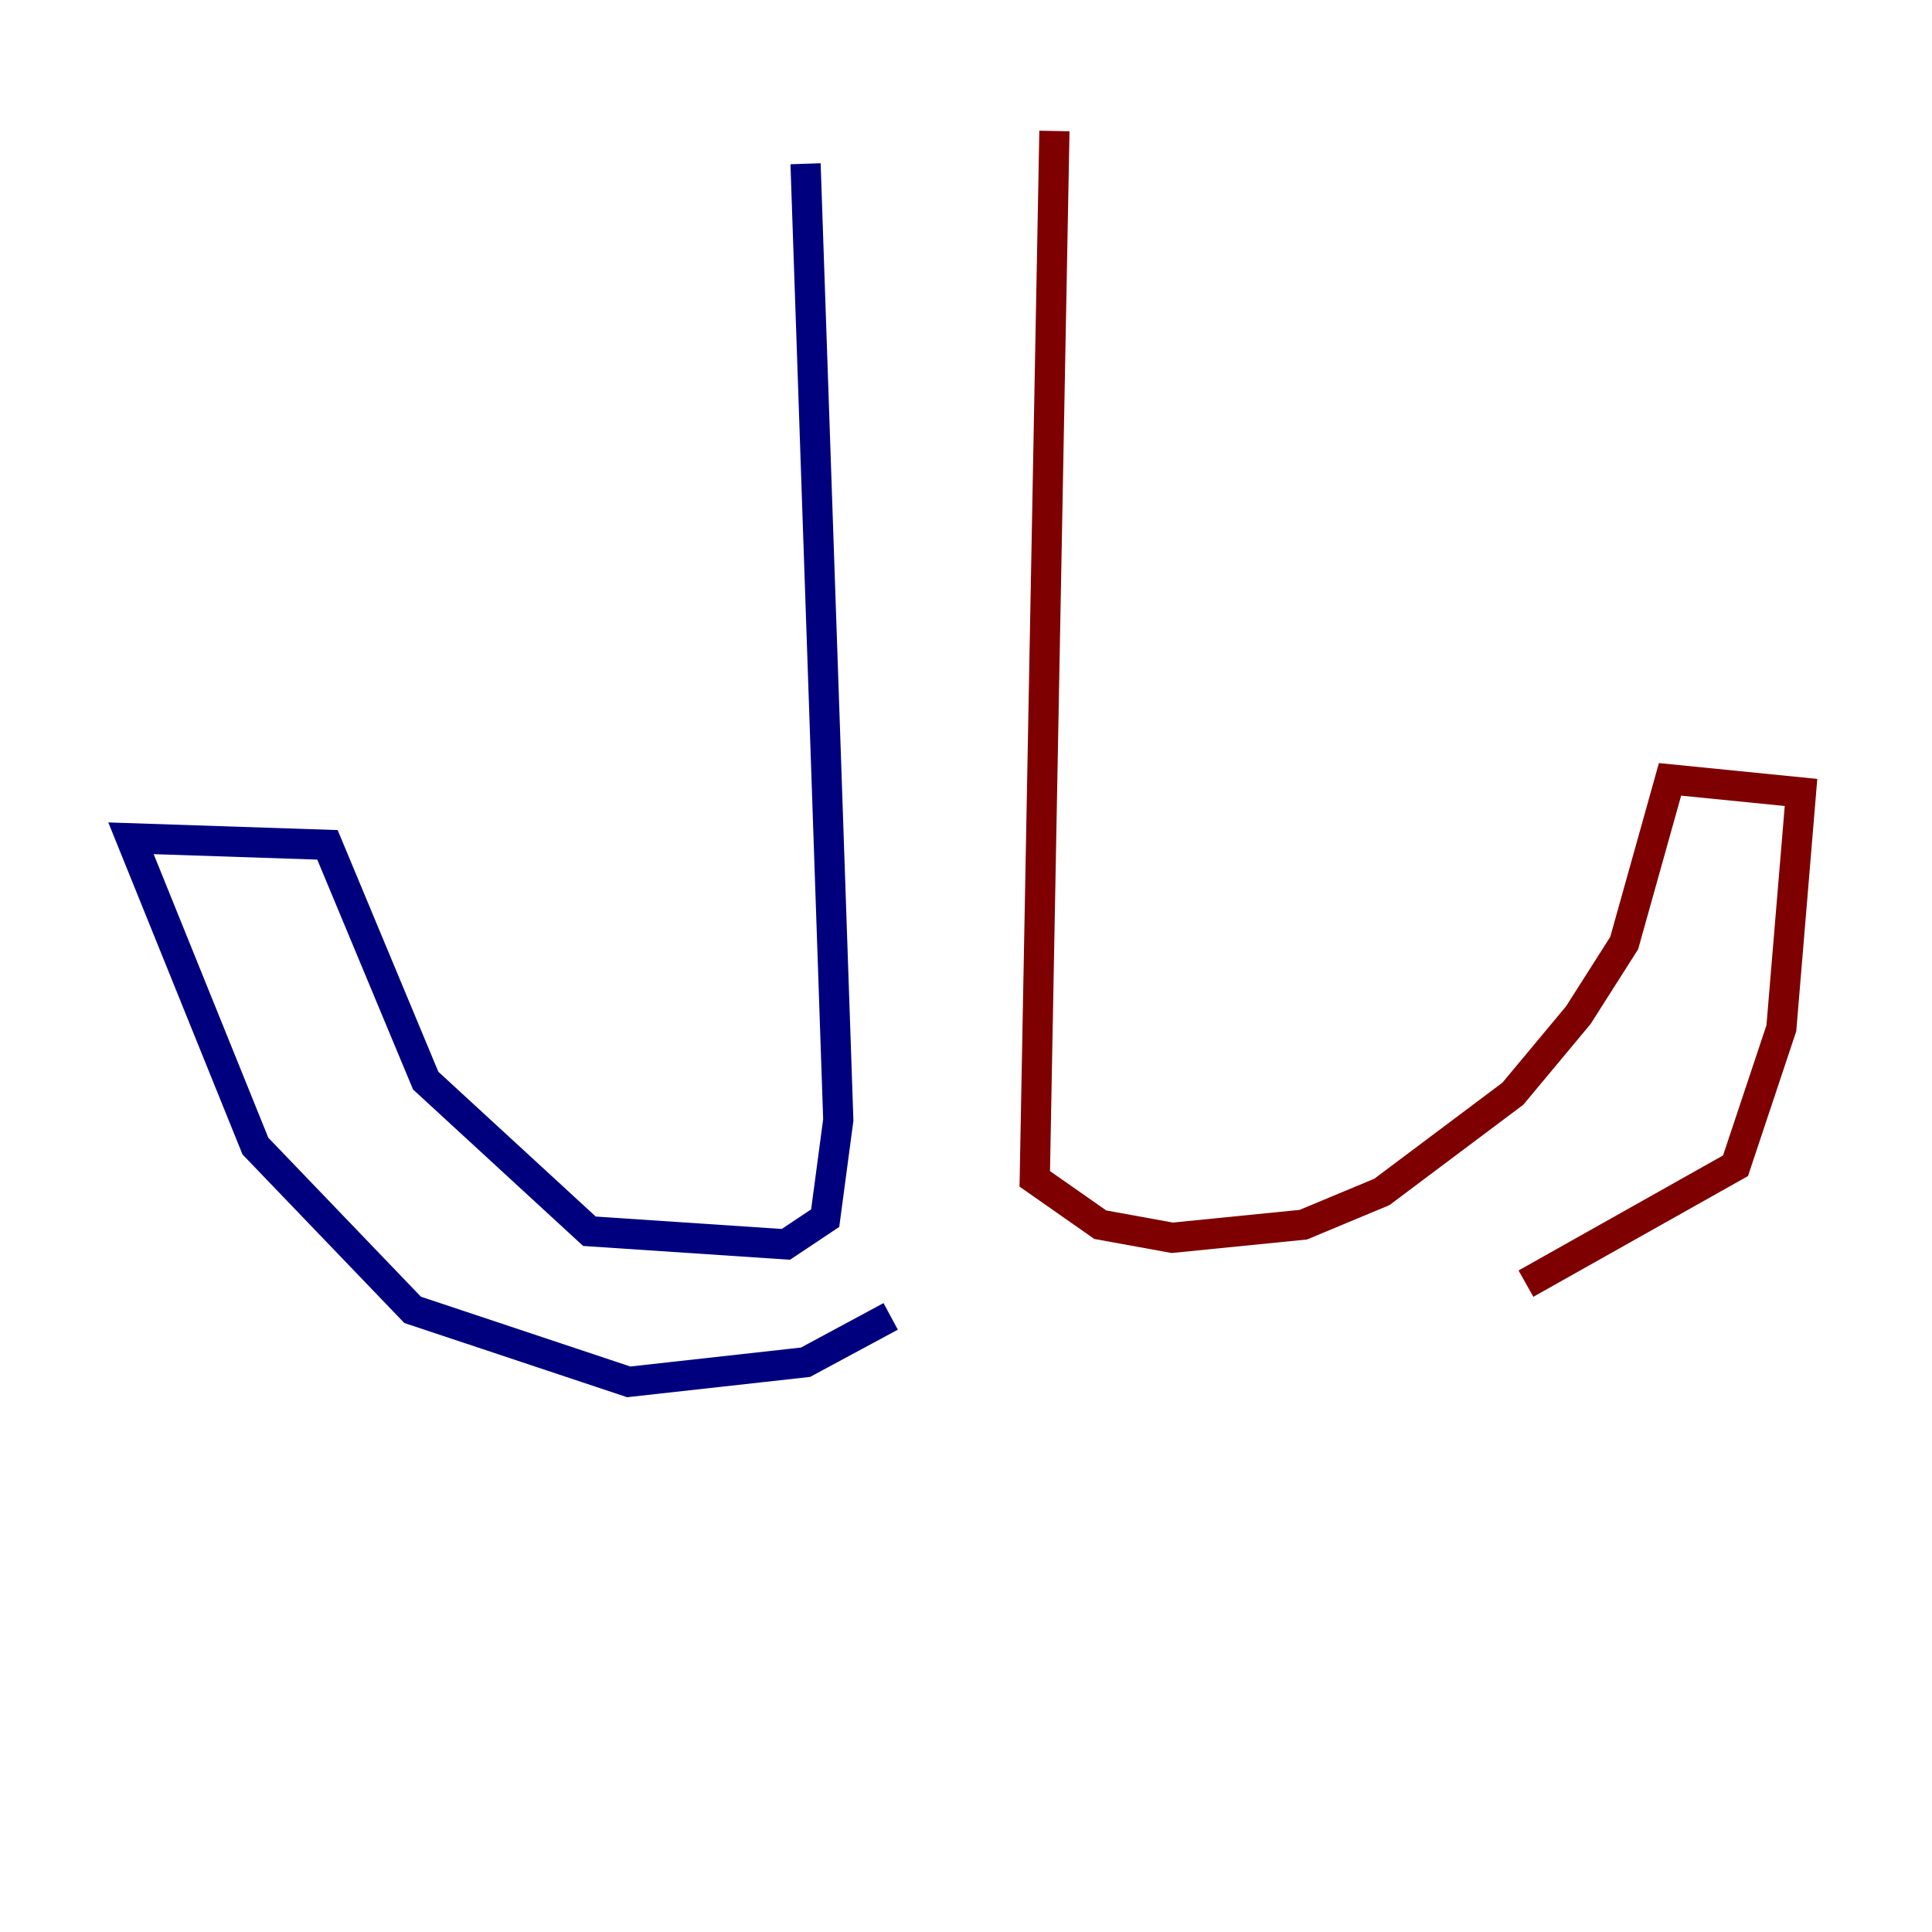 <?xml version="1.0" encoding="utf-8" ?>
<svg baseProfile="tiny" height="128" version="1.2" viewBox="0,0,128,128" width="128" xmlns="http://www.w3.org/2000/svg" xmlns:ev="http://www.w3.org/2001/xml-events" xmlns:xlink="http://www.w3.org/1999/xlink"><defs /><polyline fill="none" points="53.37,10.848 55.539,74.197 54.671,80.705 52.068,82.441 39.051,81.573 28.203,71.593 21.695,55.973 8.678,55.539 16.922,75.932 27.336,86.78 41.654,91.552 53.37,90.251 59.01,87.214" stroke="#00007f" stroke-width="2" /><polyline fill="none" points="69.858,8.678 68.556,78.102 72.895,81.139 77.668,82.007 86.346,81.139 91.552,78.969 100.231,72.461 104.57,67.254 107.607,62.481 110.644,51.634 119.322,52.502 118.02,68.122 114.983,77.234 101.098,85.044" stroke="#7f0000" stroke-width="2" /></svg>